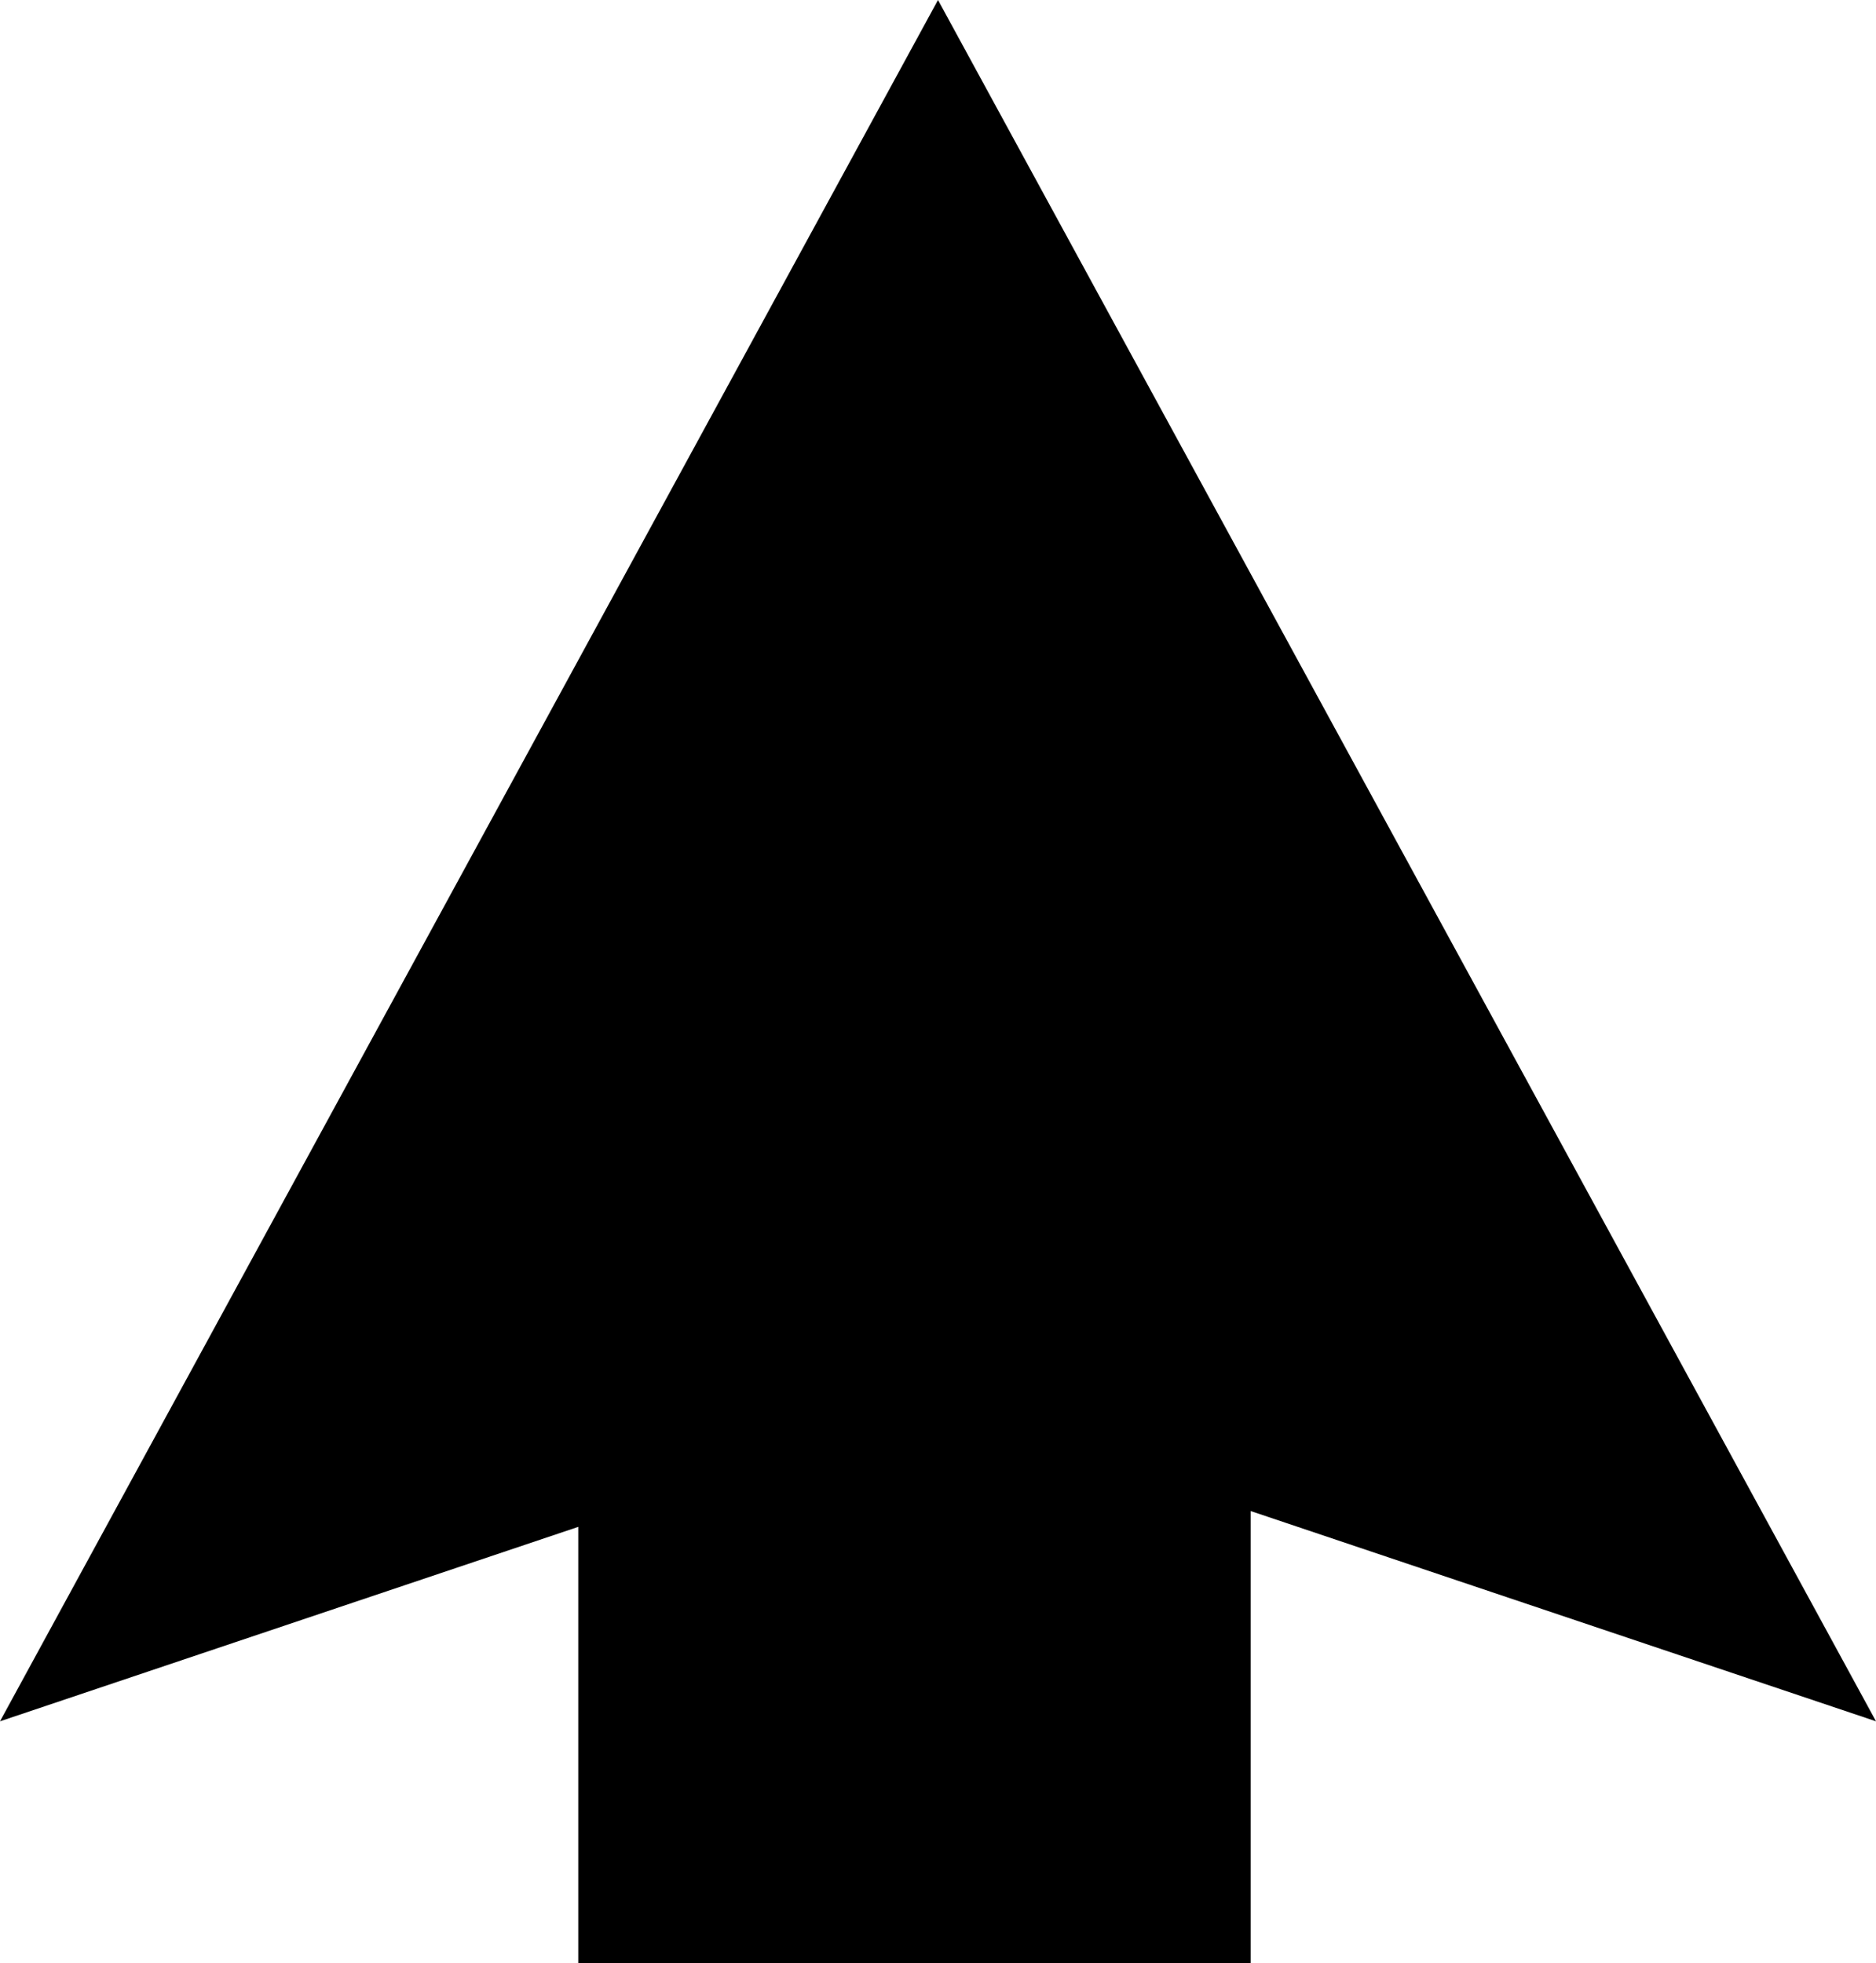 <svg width="279" height="292" viewBox="0 0 279 292" fill="none" xmlns="http://www.w3.org/2000/svg">
<path fill-rule="evenodd" clip-rule="evenodd" d="M0 256L139.5 0L279 256L186 224.728V292H86V227.082L0 256Z" fill="black"/>
</svg>
